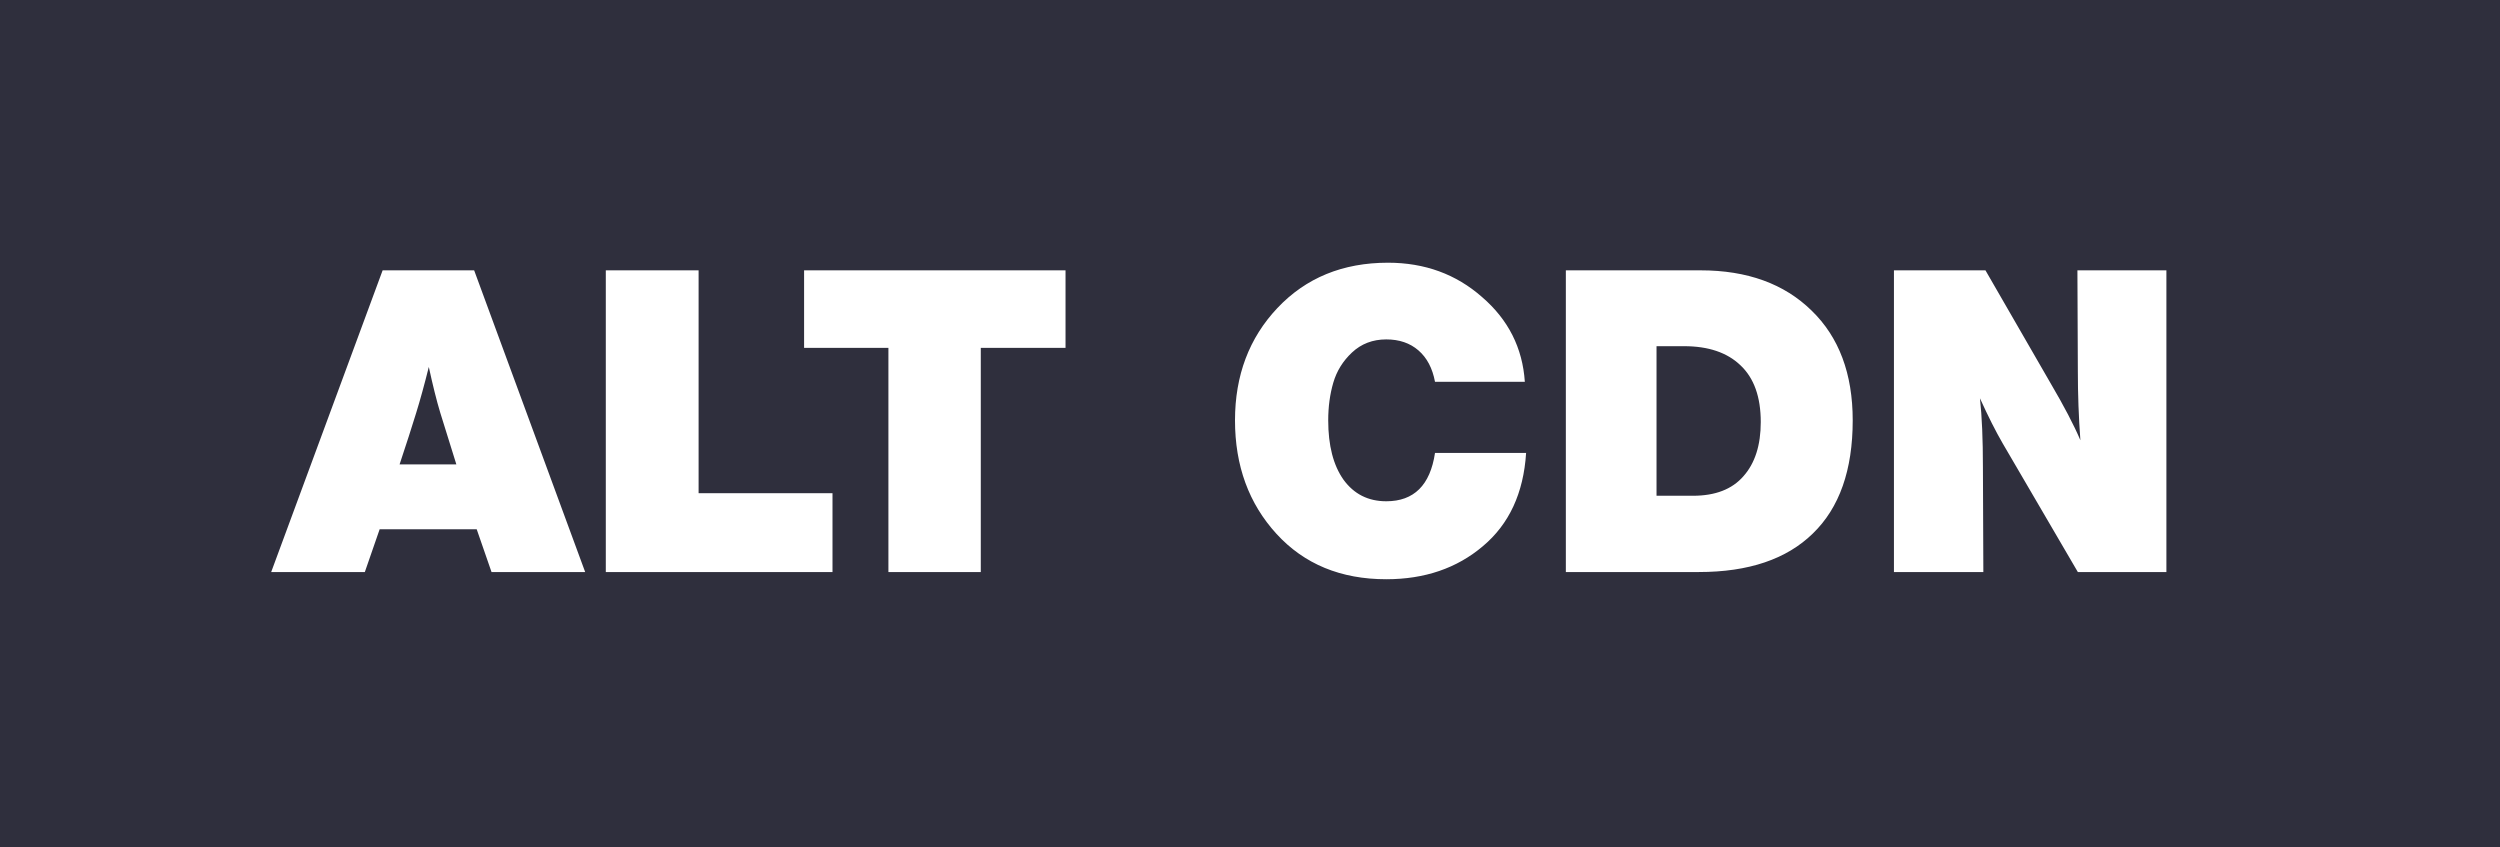 <svg width="118" height="40" viewBox="0 0 118 40" fill="none" xmlns="http://www.w3.org/2000/svg">
<rect width="118" height="40" fill="#2F2F3D"/>
<path d="M22.38 12.76L27.62 27H23.2L22.5 24.98H17.92L17.22 27H12.8L18.06 12.76H22.38ZM21.54 21.92L20.78 19.48C20.607 18.907 20.427 18.187 20.24 17.32C20.027 18.173 19.827 18.9 19.64 19.5C19.44 20.153 19.18 20.96 18.86 21.92H21.54ZM39.294 23.28V27H28.594V12.76H32.974V23.28H39.294ZM50.293 12.76V16.42H46.293V27H41.933V16.42H37.953V12.76H50.293ZM72.032 21.38C71.912 23.273 71.232 24.74 69.992 25.78C68.766 26.82 67.246 27.34 65.432 27.34C63.285 27.34 61.559 26.627 60.252 25.2C58.946 23.773 58.292 21.987 58.292 19.84C58.292 17.72 58.959 15.953 60.292 14.54C61.639 13.113 63.379 12.4 65.512 12.4C67.246 12.4 68.725 12.94 69.952 14.02C71.192 15.087 71.865 16.42 71.972 18.02H67.732C67.612 17.38 67.352 16.887 66.952 16.54C66.552 16.193 66.046 16.02 65.432 16.02C64.792 16.02 64.252 16.227 63.812 16.64C63.386 17.04 63.092 17.513 62.932 18.06C62.772 18.607 62.692 19.2 62.692 19.84C62.692 21.027 62.932 21.96 63.412 22.64C63.906 23.32 64.579 23.66 65.432 23.66C66.739 23.66 67.505 22.9 67.732 21.38H72.032ZM73.908 12.76H80.268C82.468 12.76 84.215 13.393 85.508 14.66C86.801 15.913 87.448 17.64 87.448 19.84C87.448 22.187 86.821 23.967 85.568 25.18C84.328 26.393 82.535 27 80.188 27H73.908V12.76ZM78.188 16.34V23.4H79.908C80.961 23.4 81.755 23.093 82.288 22.48C82.835 21.867 83.108 21.013 83.108 19.92C83.108 18.733 82.788 17.84 82.148 17.24C81.521 16.64 80.635 16.34 79.488 16.34H78.188ZM102.254 12.76V27H98.074L94.534 20.94C94.201 20.367 93.841 19.653 93.454 18.8C93.548 19.653 93.594 20.74 93.594 22.06L93.614 27H89.394V12.76H93.714L96.794 18.1C97.421 19.167 97.888 20.06 98.194 20.78C98.114 19.7 98.074 18.607 98.074 17.5L98.054 12.76H102.254Z" fill="white"/>
</svg>
